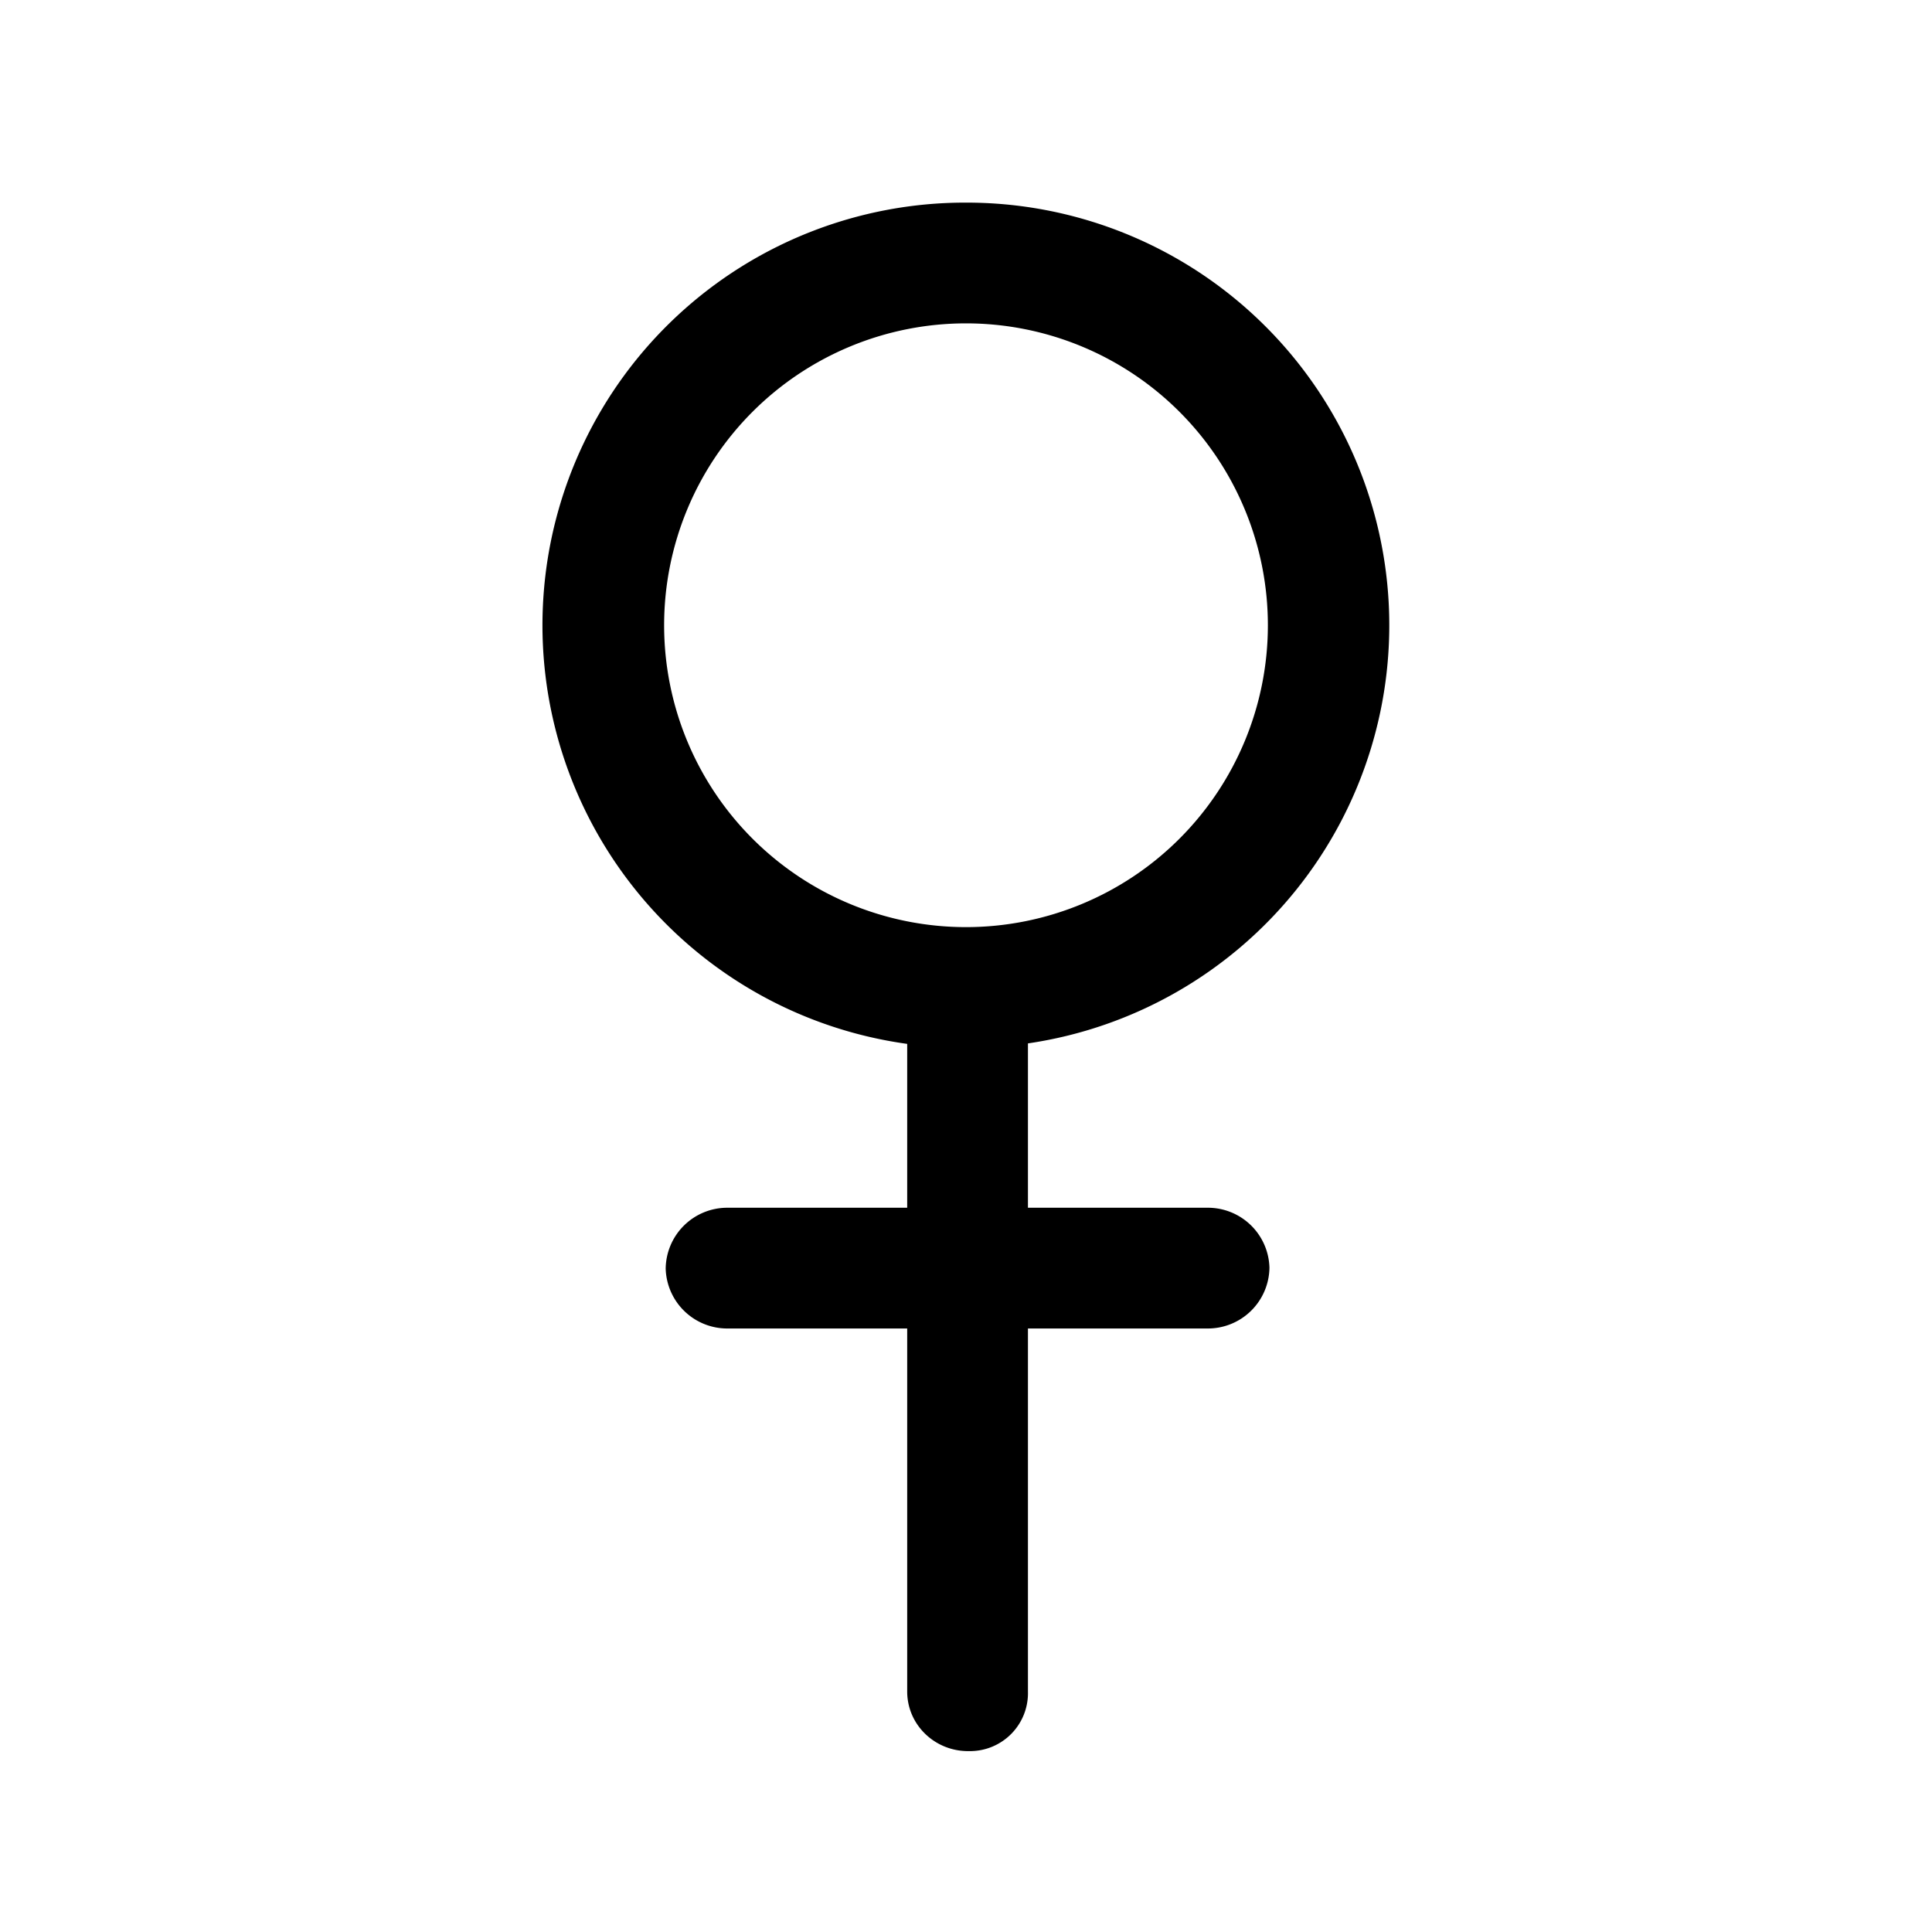 <svg xmlns="http://www.w3.org/2000/svg" viewBox="0 0 16 16"><path fill="currentColor" d="M8 1.678a3.5 3.5 0 0 0-.487 6.967v1.357h-1.49a.51.51 0 0 0-.51.504.51.51 0 0 0 .51.496h1.49v3.006c0 .276.228.494.504.494h.011a.48.48 0 0 0 .485-.494v-3.006h1.49a.51.51 0 0 0 .51-.504.51.51 0 0 0-.51-.496h-1.49V8.641A3.5 3.5 0 0 0 8 1.678m0 1a2.5 2.5 0 1 1 0 5 2.5 2.5 0 0 1 0-5"/></svg>
